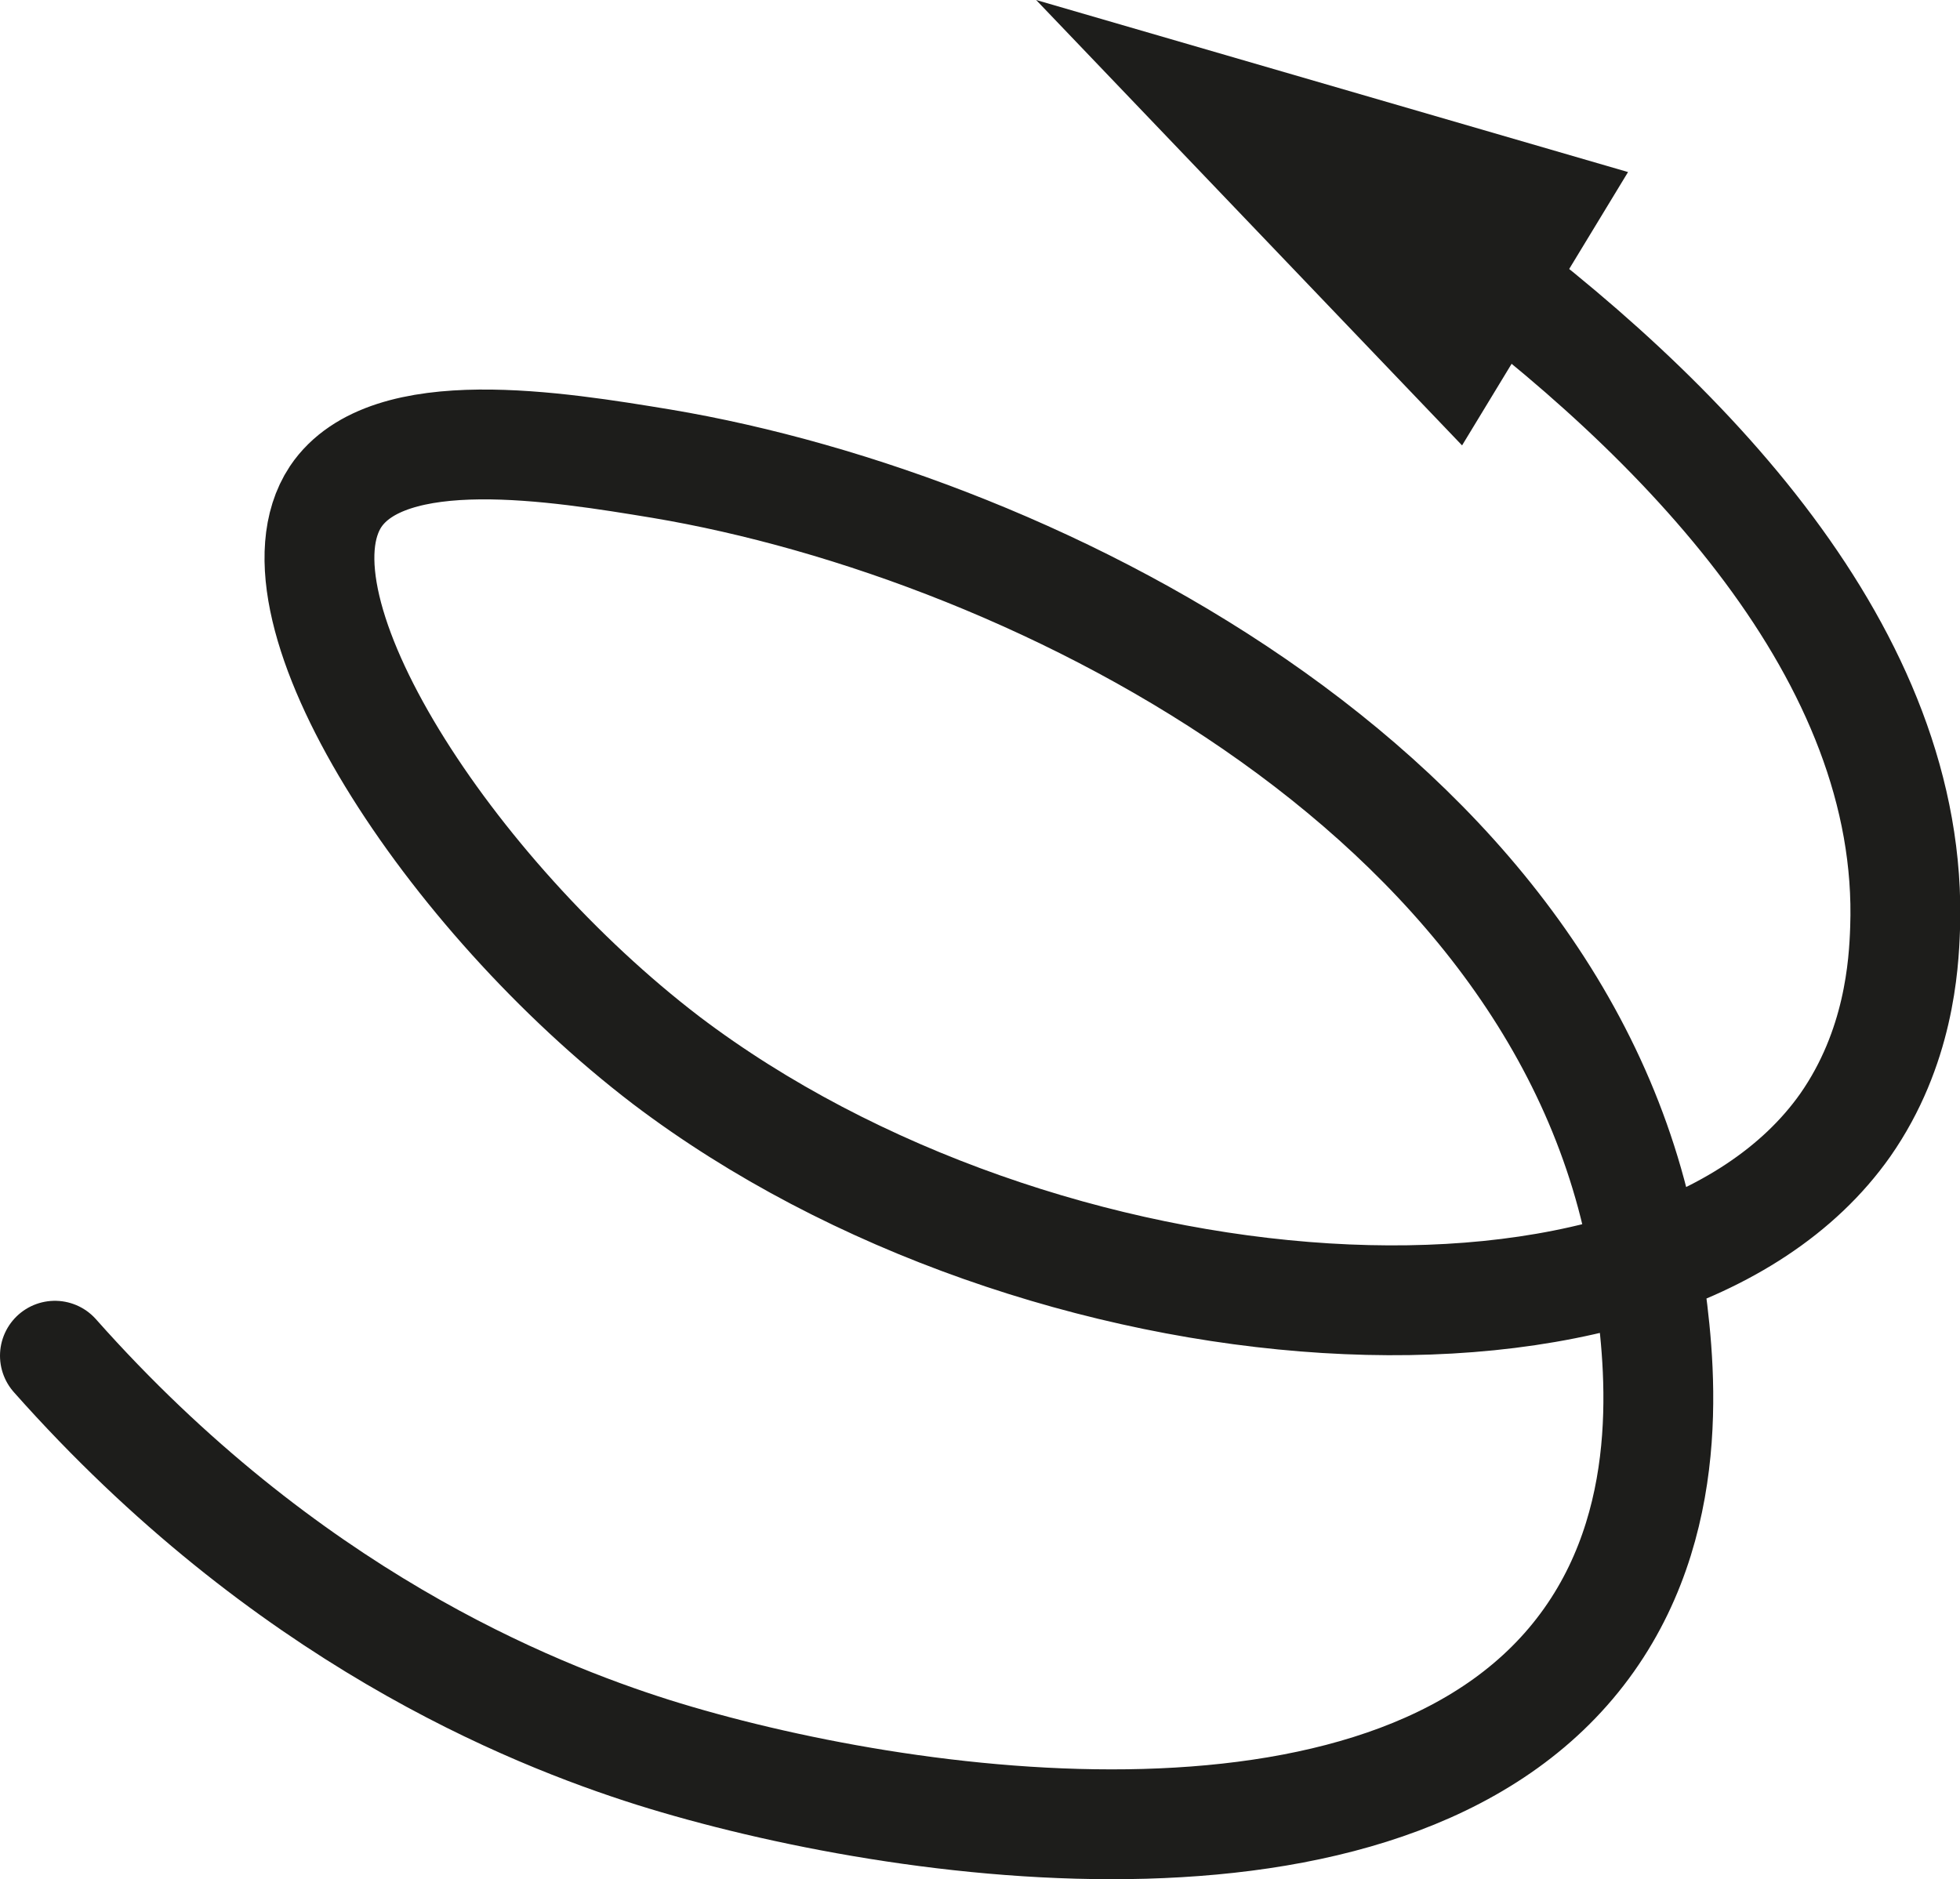 <?xml version="1.0" encoding="UTF-8"?>
<svg xmlns="http://www.w3.org/2000/svg" version="1.1" viewBox="0 0 160.6 154">
  <defs>
    <style>
      .cls-1 {
        fill: #1d1d1b;
      }

      .cls-2 {
        fill: none;
        stroke: #1d1d1b;
        stroke-linecap: round;
        stroke-miterlimit: 10;
        stroke-width: 9px;
      }
    </style>
  </defs>
  <!-- Generator: Adobe Illustrator 28.6.0, SVG Export Plug-In . SVG Version: 1.2.0 Build 709)  -->
  <g>
    <g id="Ebene_1">
      <path class="cls-2" d="M4.5,111.1c18.9,21.3,38.9,29.3,49,32.5,20.4,6.4,61.5,12.3,76.7-9.2,7.5-10.6,5.7-23.6,4.9-29.4-5.3-39.2-49.9-61.8-80.9-67-8.5-1.4-22.4-3.7-26.7,2.7-6,9.1,9.3,32.6,27.1,46.2,30.6,23.2,81.3,27,96.6,5.3,4.4-6.3,4.8-13.1,4.9-16.1.8-22.4-18.3-42-36.9-55.6"/>
      <polygon class="cls-1" points="133.4 14.1 84.9 0 119.8 36.5 133.4 14.1"/>
    </g>
  </g>
</svg>